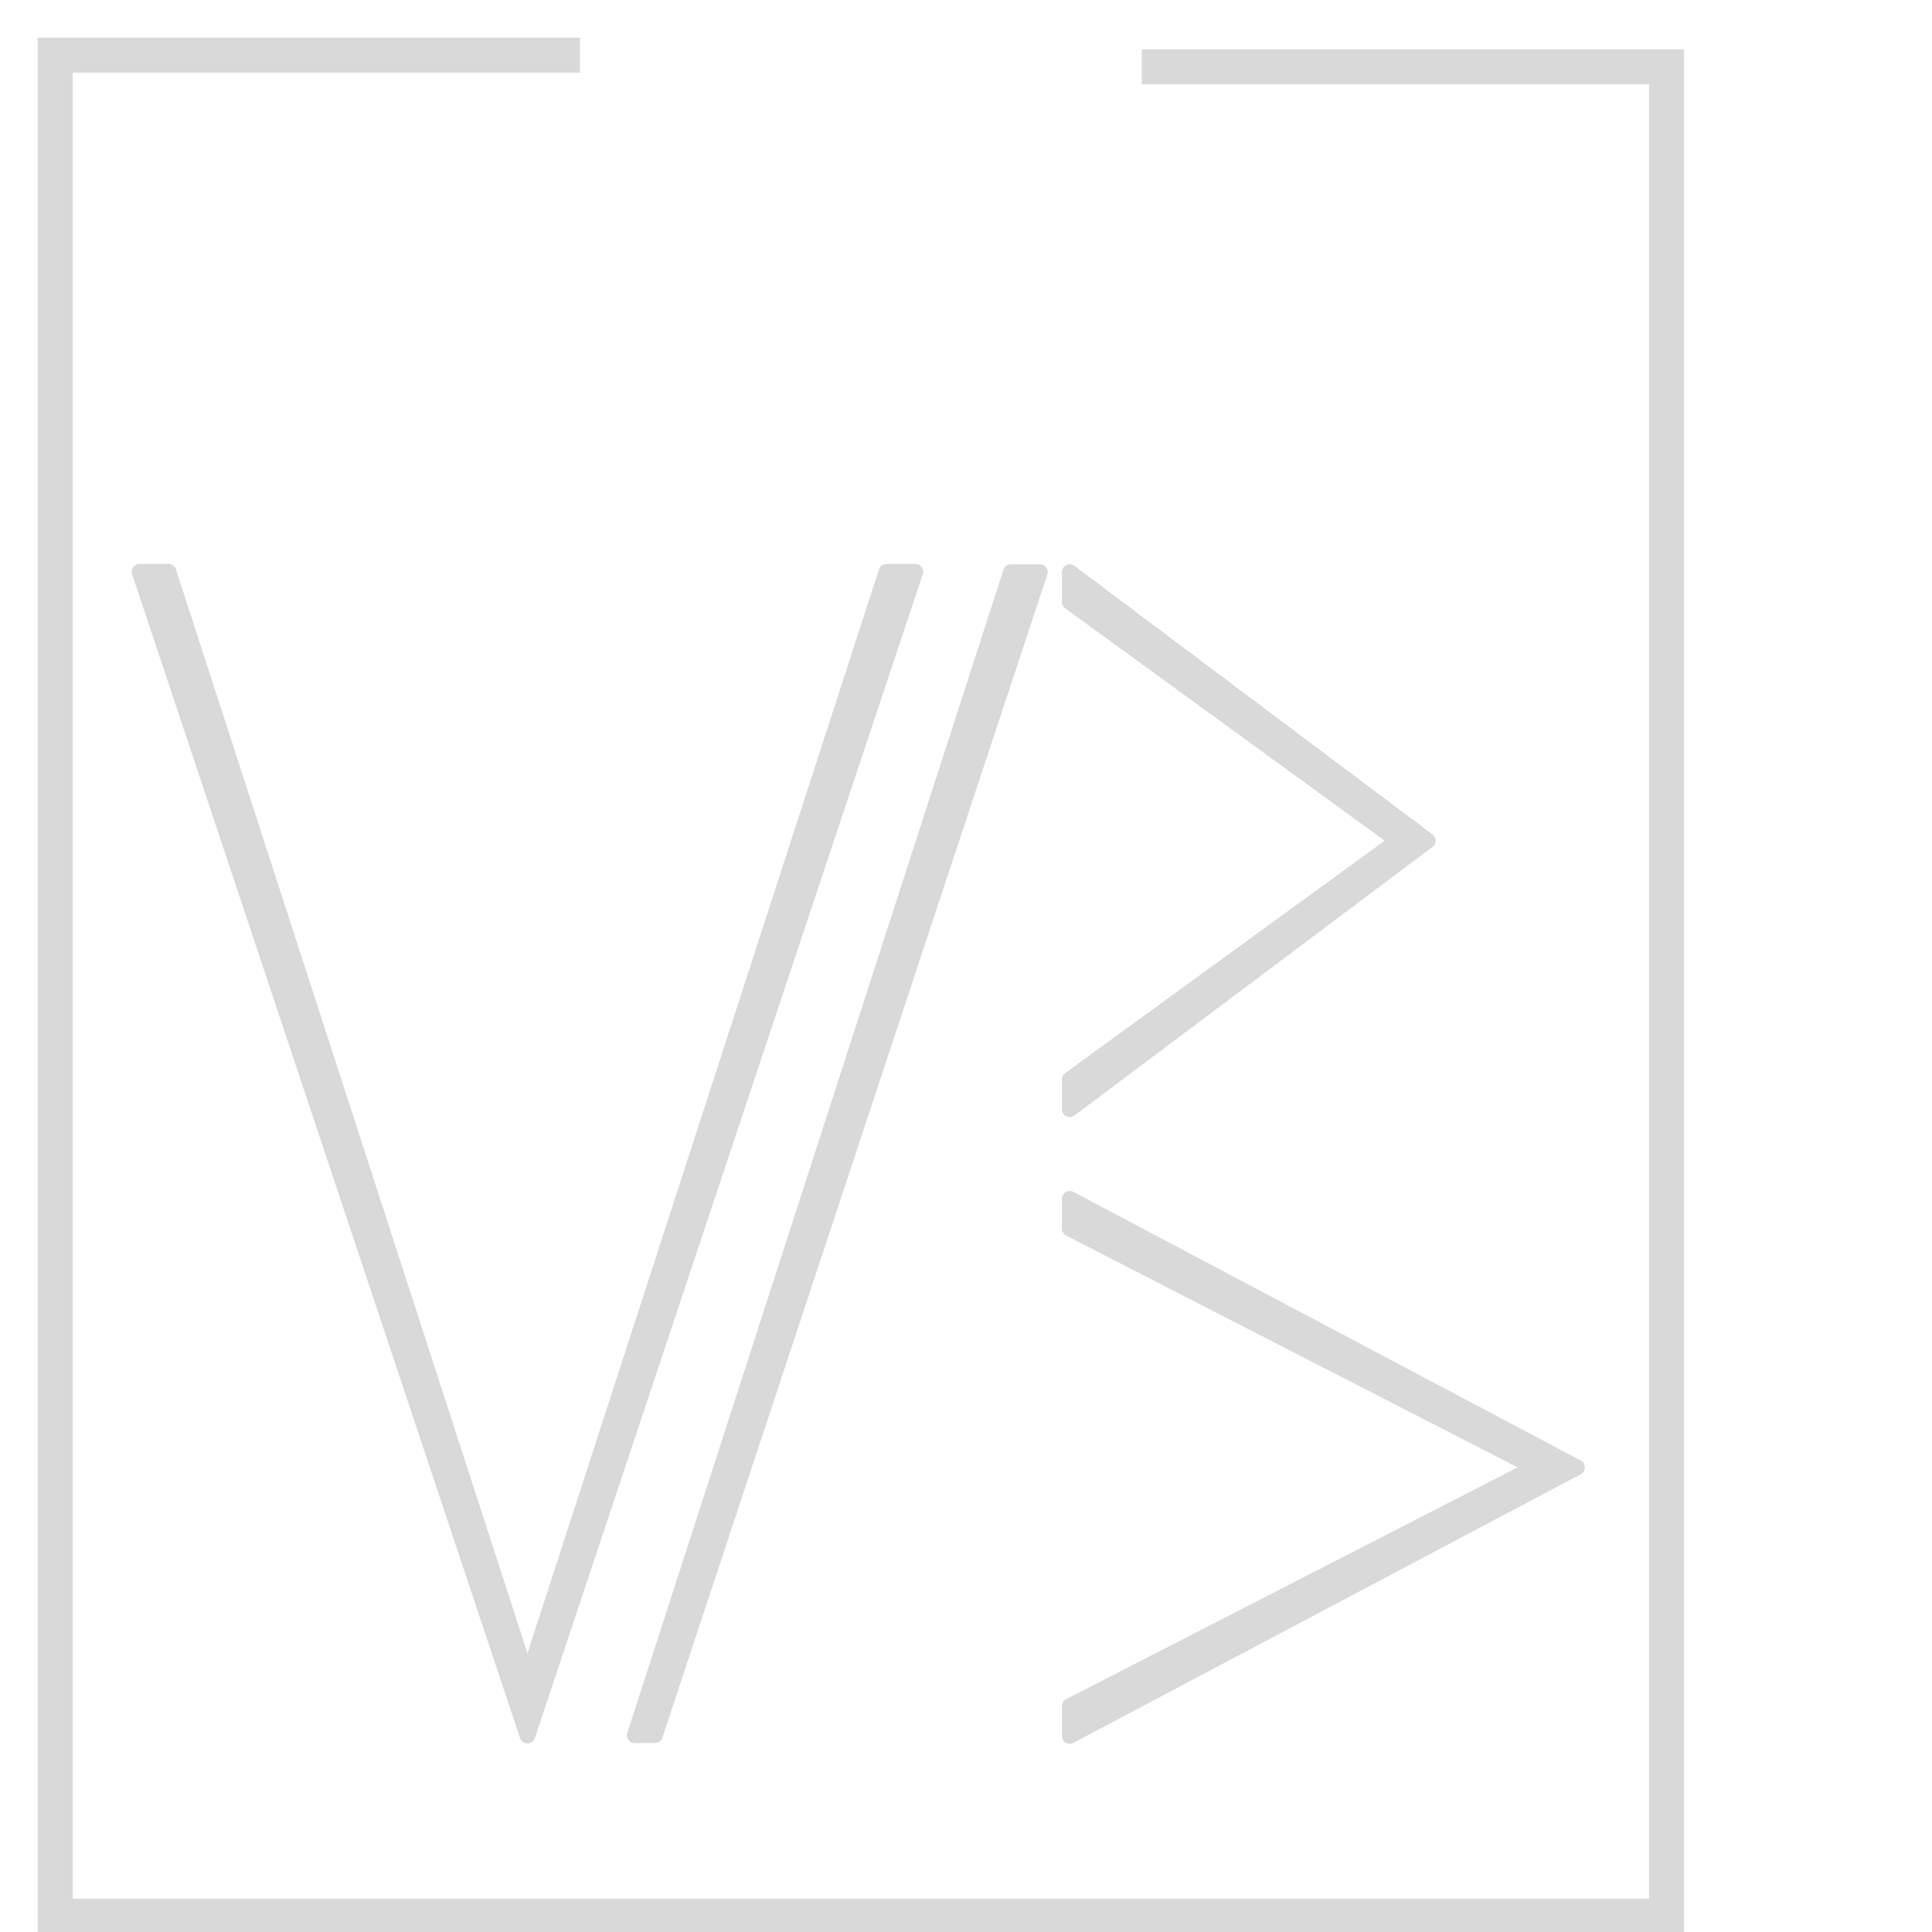 <?xml version="1.0" encoding="UTF-8" standalone="no"?>
<!DOCTYPE svg PUBLIC "-//W3C//DTD SVG 1.1//EN" "http://www.w3.org/Graphics/SVG/1.1/DTD/svg11.dtd">
<svg width="9em" height="9em" viewBox="0 0 360 360" version="1.1" xmlns="http://www.w3.org/2000/svg" xmlns:xlink="http://www.w3.org/1999/xlink" xml:space="preserve" xmlns:serif="http://www.serif.com/" style="fill-rule:evenodd;clip-rule:evenodd;stroke-linecap:square;stroke-miterlimit:3;">
    <g transform="matrix(1,0,0,1,-1497.45,-1586.11)">
        <g transform="matrix(0.556,0,0,0.556,1518.85,1620.69)">
            <g transform="matrix(1,0,0,1,-50.002,-238.623)">
                <path d="M300.019,818.623L570.036,818.623L570.036,592.424L570.036,198.833L400.025,198.833" style="fill:none;stroke:rgb(217,217,217);stroke-width:11.72px;"/>
            </g>
            <g transform="matrix(1,0,0,1,-50.002,-238.623)">
                <path d="M200.007,194.91L30.002,194.91L30.002,818.623L300.019,818.623" style="fill:none;stroke:rgb(217,217,217);stroke-width:11.72px;"/>
            </g>
            <g transform="matrix(1,0,0,1,-51.733,-238.736)">
                <path d="M69.712,368.164L60.009,368.164L190.015,758.211L190.015,739.091L69.712,368.164ZM310.317,368.164L320.02,368.164L216.719,678.091L190.015,758.211L190.015,739.091C190.511,737.562 270.709,490.286 310.317,368.164Z" style="fill:rgb(217,217,217);fill-rule:nonzero;stroke:rgb(217,217,217);stroke-width:5.25px;stroke-linecap:butt;stroke-linejoin:round;stroke-miterlimit:1.414;"/>
            </g>
            <g transform="matrix(1,0,0,1,-50.002,-238.623)">
                <path d="M480.026,458.175L370.022,378.165L370.022,368.164L411.338,399.153L490.026,458.175L370.022,548.186L370.022,538.184L480.026,458.175Z" style="fill:rgb(217,217,217);fill-rule:nonzero;stroke:rgb(217,217,217);stroke-width:5.25px;stroke-linecap:butt;stroke-linejoin:round;stroke-miterlimit:1.414;"/>
            </g>
            <g transform="matrix(1,0,0,1,-50.002,-238.623)">
                <path d="M525.861,668.2L370.022,588.19L370.022,578.189L540.028,668.2L370.022,758.211L370.022,748.21L525.861,668.2Z" style="fill:rgb(217,217,217);fill-rule:nonzero;stroke:rgb(217,217,217);stroke-width:5.25px;stroke-linecap:butt;stroke-linejoin:round;stroke-miterlimit:1.414;"/>
            </g>
            <g transform="matrix(1,0,0,1,-50.002,-238.623)">
                <path d="M224.241,757.984L350.312,368.164L360.017,368.164L231.009,757.984L224.241,757.984Z" style="fill:rgb(217,217,217);fill-rule:nonzero;stroke:rgb(217,217,217);stroke-width:5.25px;stroke-linecap:butt;stroke-linejoin:round;stroke-miterlimit:1.414;"/>
            </g>
        </g>
    </g>
</svg>
